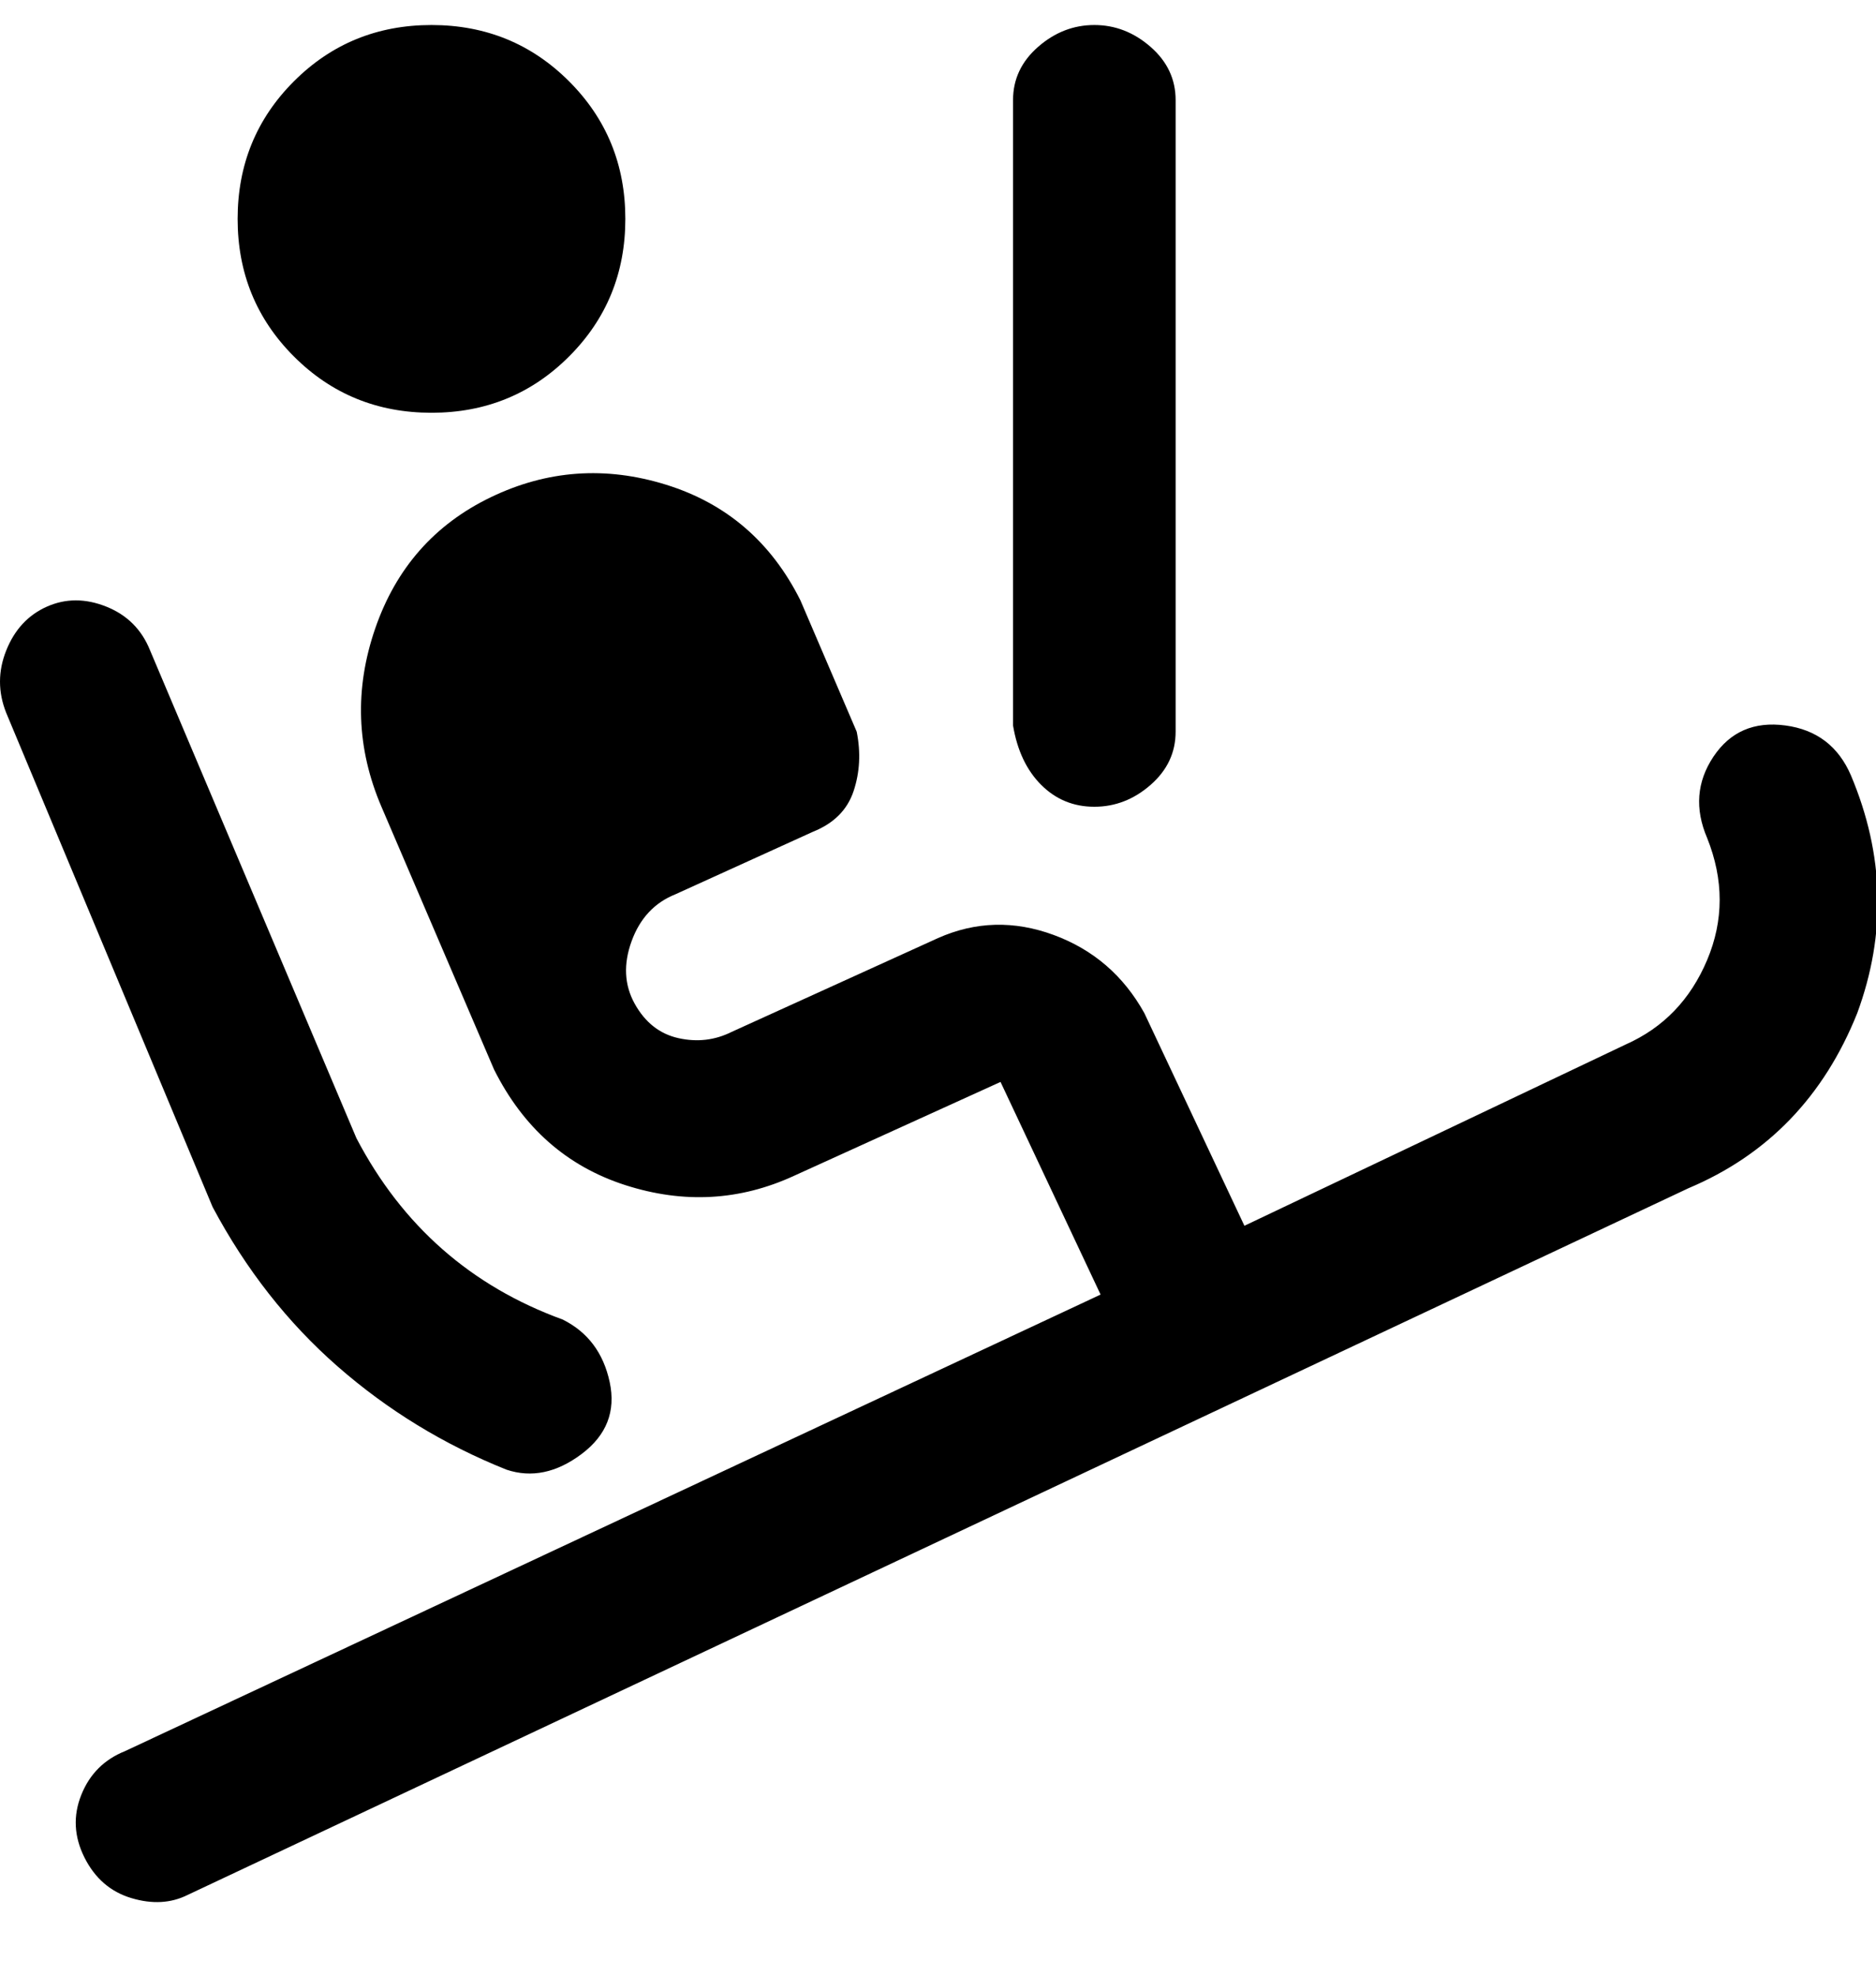 <svg viewBox="0 0 300 316" xmlns="http://www.w3.org/2000/svg"><path d="M297 162q-8 20-27 28L30 303q-4 2-9 .5t-7.5-6.5q-2.5-5-.5-10t7-7l156-73-16-34-33 15q-13 6-27 1.5T79 171l-18-42q-6-14-1-28.5t18.5-21q13.5-6.5 28-2T128 96l9 21q1 5-.5 9.5T130 133l-22 10q-5 2-7 7.5t.5 10q2.5 4.5 7 5.5t8.5-1l33-15q9-4 18.5-.5T183 162l16 34 61-29q9-4 13-13.5t0-19.5q-3-7 1-13t11.5-5q7.5 1 10.5 8 8 19 1 38zM34 193q8 15 20 25.5T81 235q6 2 12-2.5t4.5-11.5q-1.5-7-7.5-10-22-8-33-29l-33-78q-2-5-7-7t-9.5 0Q3 99 1 104t0 10l33 79zm141-64q5 0 9-3.5t4-8.5V16q0-5-4-8.5T175 4q-5 0-9 3.5t-4 8.5v100q1 6 4.5 9.5t8.5 3.5zM69 66q13 0 22-9t9-22q0-13-9-22T69 4q-13 0-22 9t-9 22q0 13 9 22t22 9z"/></svg>